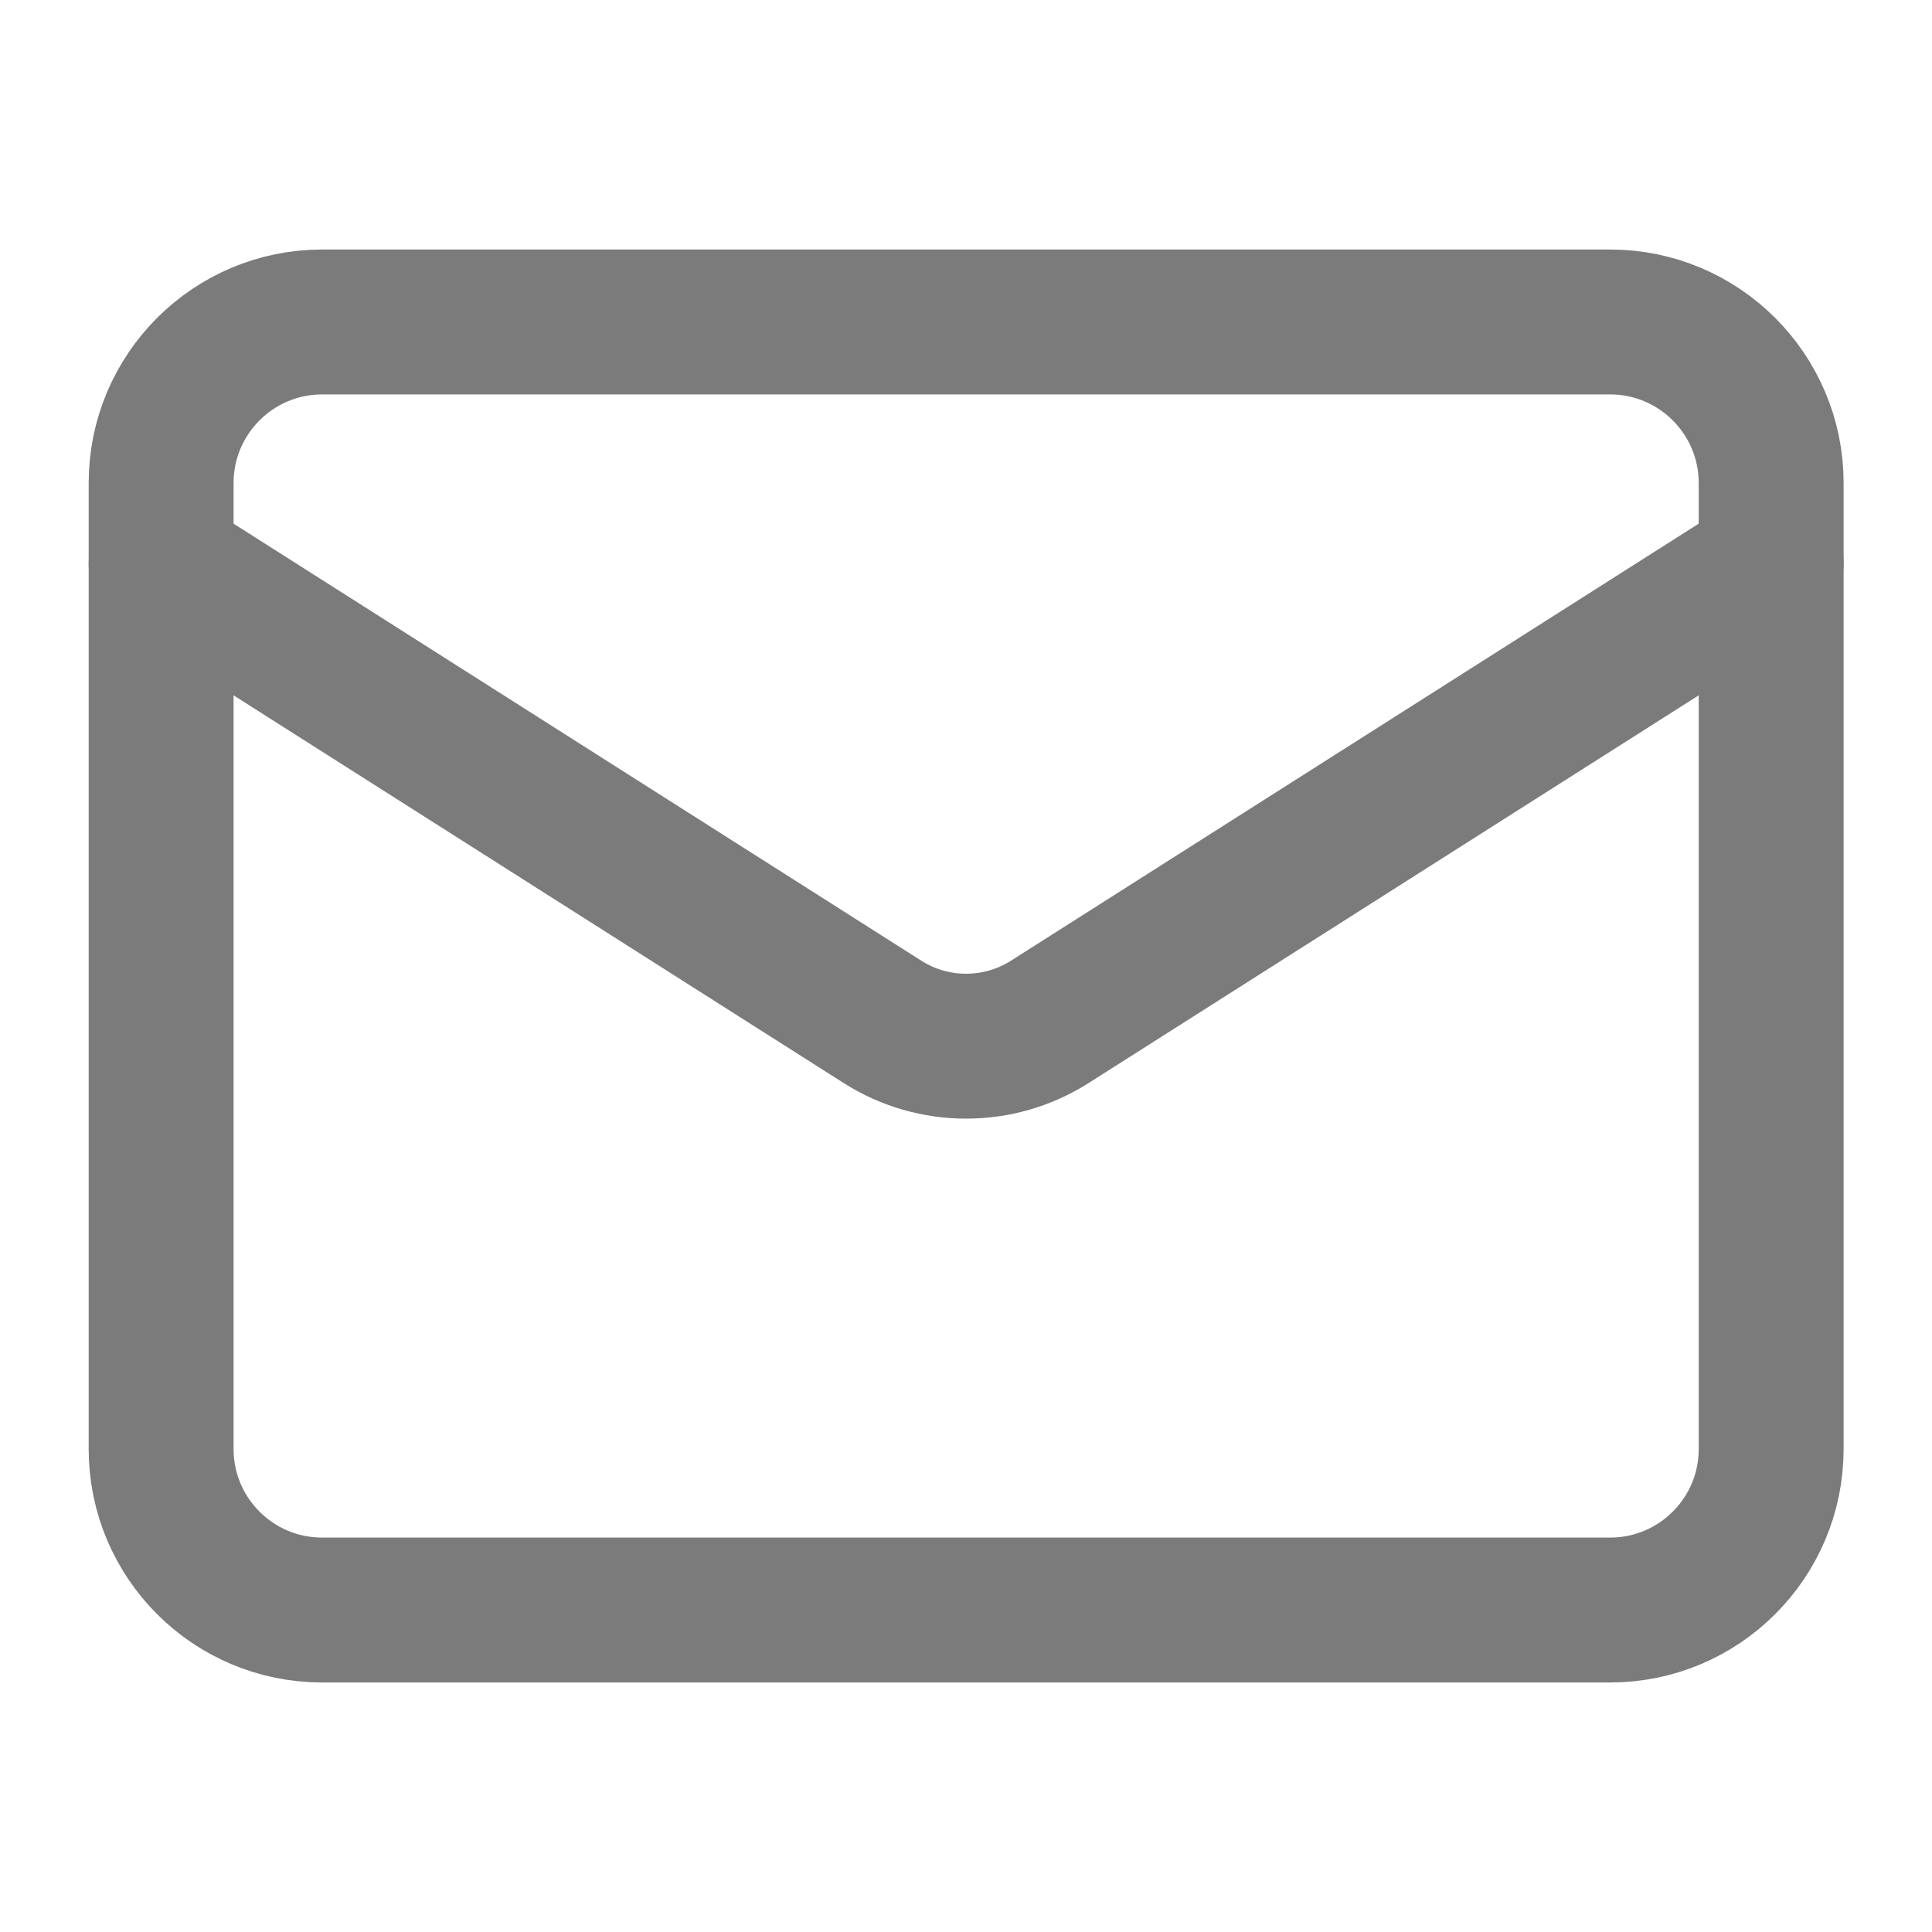 <svg width="20" height="20" viewBox="0 0 20 20" fill="none" xmlns="http://www.w3.org/2000/svg">
<path d="M16.668 3.333H3.335C2.414 3.333 1.668 4.08 1.668 5V15C1.668 15.921 2.414 16.667 3.335 16.667H16.668C17.588 16.667 18.335 15.921 18.335 15V5C18.335 4.08 17.588 3.333 16.668 3.333Z" stroke="#7B7B7B" stroke-width="1.5" stroke-linecap="round" stroke-linejoin="round"/>
<path d="M18.335 5.833L10.86 10.583C10.602 10.745 10.305 10.83 10.001 10.83C9.698 10.83 9.4 10.745 9.143 10.583L1.668 5.833" stroke="#7B7B7B" stroke-width="1.5" stroke-linecap="round" stroke-linejoin="round"/>
</svg>
